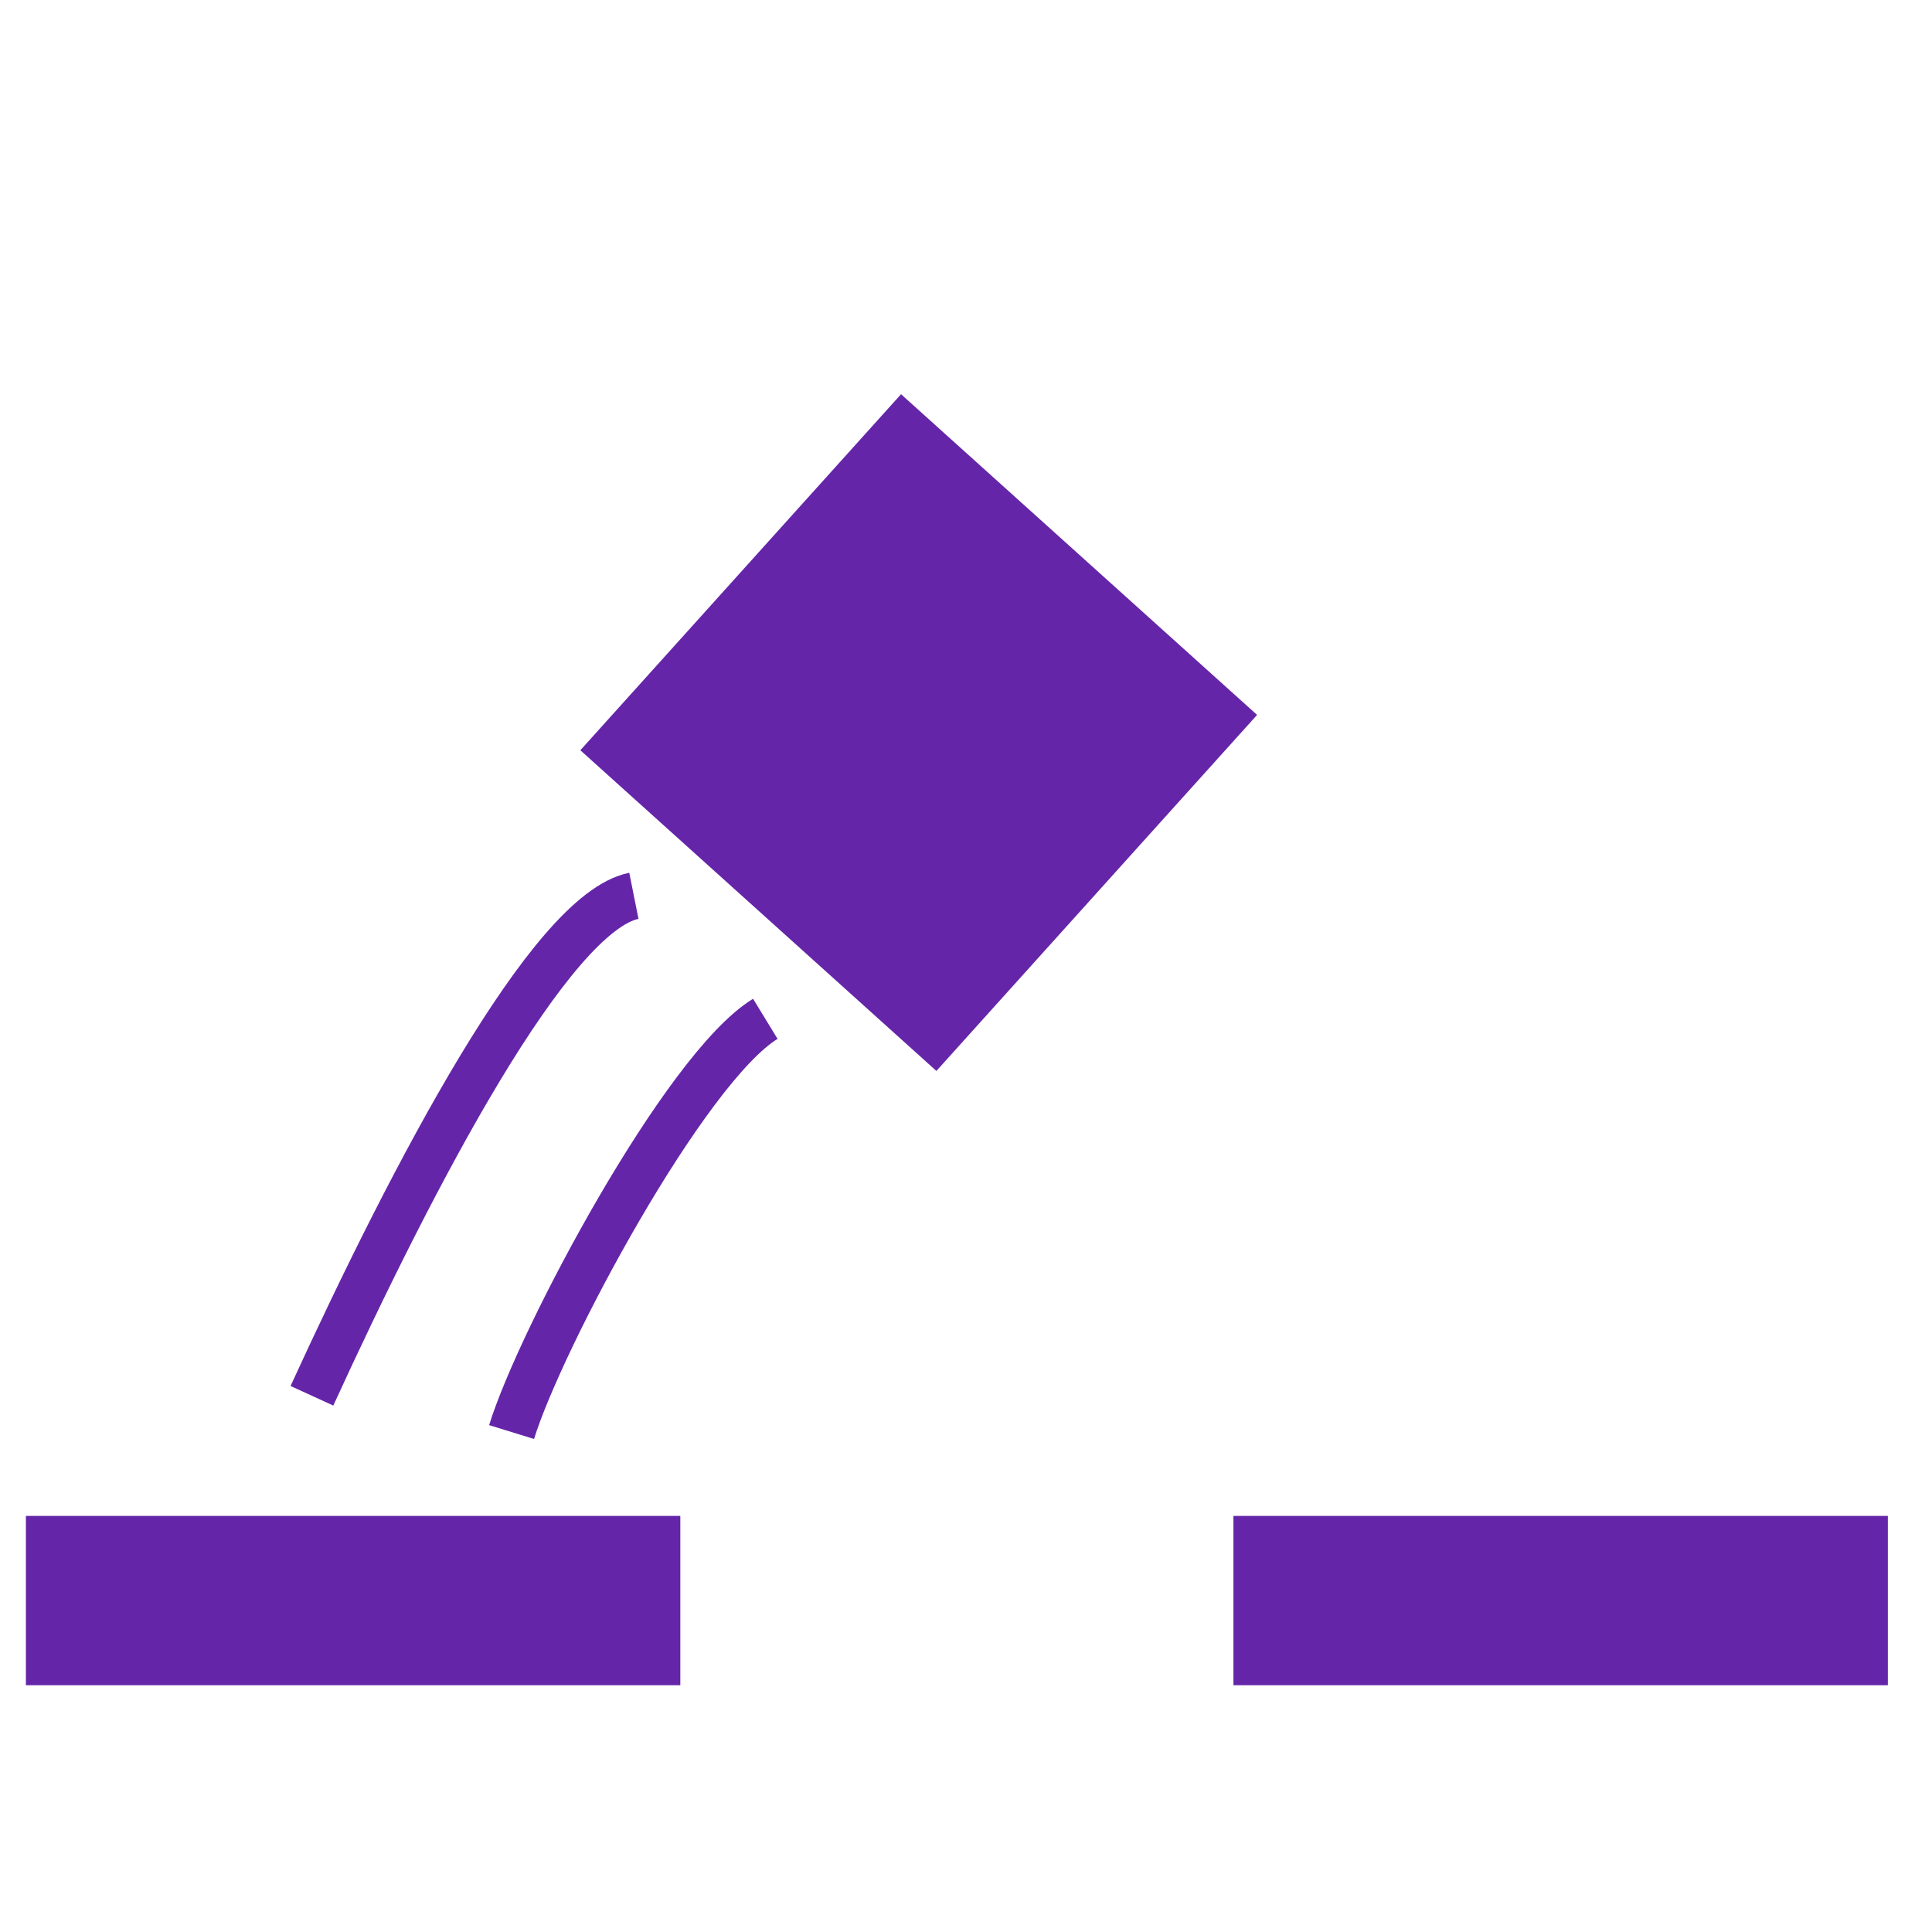 <?xml version="1.0" encoding="UTF-8" standalone="no"?>
<!-- Created with Inkscape (http://www.inkscape.org/) -->

<svg
   xmlns:dc="http://purl.org/dc/elements/1.1/"
   xmlns:cc="http://creativecommons.org/ns#"
   xmlns:rdf="http://www.w3.org/1999/02/22-rdf-syntax-ns#"
   xmlns:svg="http://www.w3.org/2000/svg"
   xmlns="http://www.w3.org/2000/svg"
   xmlns:sodipodi="http://sodipodi.sourceforge.net/DTD/sodipodi-0.dtd"
   xmlns:inkscape="http://www.inkscape.org/namespaces/inkscape"
   width="32"
   height="32"
   viewBox="0 0 8.467 8.467"
   version="1.1"
   id="svg8"
   sodipodi:docname="Jump Block.gd.svg"
   inkscape:version="0.92.4 (5da689c313, 2019-01-14)">
  <defs
     id="defs2">
    <inkscape:perspective
       sodipodi:type="inkscape:persp3d"
       inkscape:vp_x="0 : 4.2333334 : 1"
       inkscape:vp_y="0 : 1000 : 0"
       inkscape:vp_z="8.4666665 : 4.2333334 : 1"
       inkscape:persp3d-origin="4.2333333 : 2.8222223 : 1"
       id="perspective829" />
  </defs>
  <sodipodi:namedview
     id="base"
     pagecolor="#ffffff"
     bordercolor="#666666"
     borderopacity="1.0"
     inkscape:pageopacity="0.0"
     inkscape:pageshadow="2"
     inkscape:zoom="11.2"
     inkscape:cx="14.705856"
     inkscape:cy="16.017747"
     inkscape:document-units="px"
     inkscape:current-layer="layer1"
     showgrid="false"
     units="px"
     inkscape:pagecheckerboard="true"
     inkscape:window-width="1366"
     inkscape:window-height="705"
     inkscape:window-x="-8"
     inkscape:window-y="-8"
     inkscape:window-maximized="1" />
  <g
     inkscape:label="Layer 1"
     inkscape:groupmode="layer"
     id="layer1"
     transform="translate(0,-288.533)">
    <rect
       style="opacity:1;fill:#6525a9;fill-opacity:1;fill-rule:nonzero;stroke:none;stroke-width:0.267;stroke-linecap:round;stroke-linejoin:round;stroke-miterlimit:4;stroke-dasharray:none;stroke-dashoffset:0;stroke-opacity:1;paint-order:normal"
       id="rect837"
       width="2.1"
       height="2.1"
       x="197.194"
       y="213.029"
       transform="rotate(42.01)" />
    <path
       style="fill:none;stroke:#6525a9;stroke-width:0.206px;stroke-linecap:butt;stroke-linejoin:miter;stroke-opacity:1"
       d="m 2.778,292.459 c -0.365,0.073 -0.962,1.211 -1.411,2.191"
       id="path839"
       inkscape:connector-curvature="0"
       sodipodi:nodetypes="cc" />
    <path
       sodipodi:nodetypes="cc"
       inkscape:connector-curvature="0"
       id="path841"
       d="m 3.354,292.998 c -0.352,0.215 -0.985,1.4 -1.112,1.811"
       style="fill:none;fill-opacity:1;stroke:#6525a9;stroke-width:0.206px;stroke-linecap:butt;stroke-linejoin:miter;stroke-opacity:1" />
    <rect
       style="opacity:1;fill:none;fill-opacity:1;fill-rule:nonzero;stroke:#6525a9;stroke-width:0.529;stroke-linecap:square;stroke-linejoin:miter;stroke-miterlimit:4;stroke-dasharray:none;stroke-dashoffset:0;stroke-opacity:1;paint-order:normal"
       id="rect843"
       width="2.339"
       height="0.213"
       x="0.378"
       y="295.441" />
    <rect
       y="295.441"
       x="5.67"
       height="0.213"
       width="2.339"
       id="rect845"
       style="opacity:1;fill:none;fill-opacity:1;fill-rule:nonzero;stroke:#6525a9;stroke-width:0.529;stroke-linecap:square;stroke-linejoin:miter;stroke-miterlimit:4;stroke-dasharray:none;stroke-dashoffset:0;stroke-opacity:1;paint-order:normal" />
  </g>
</svg>
